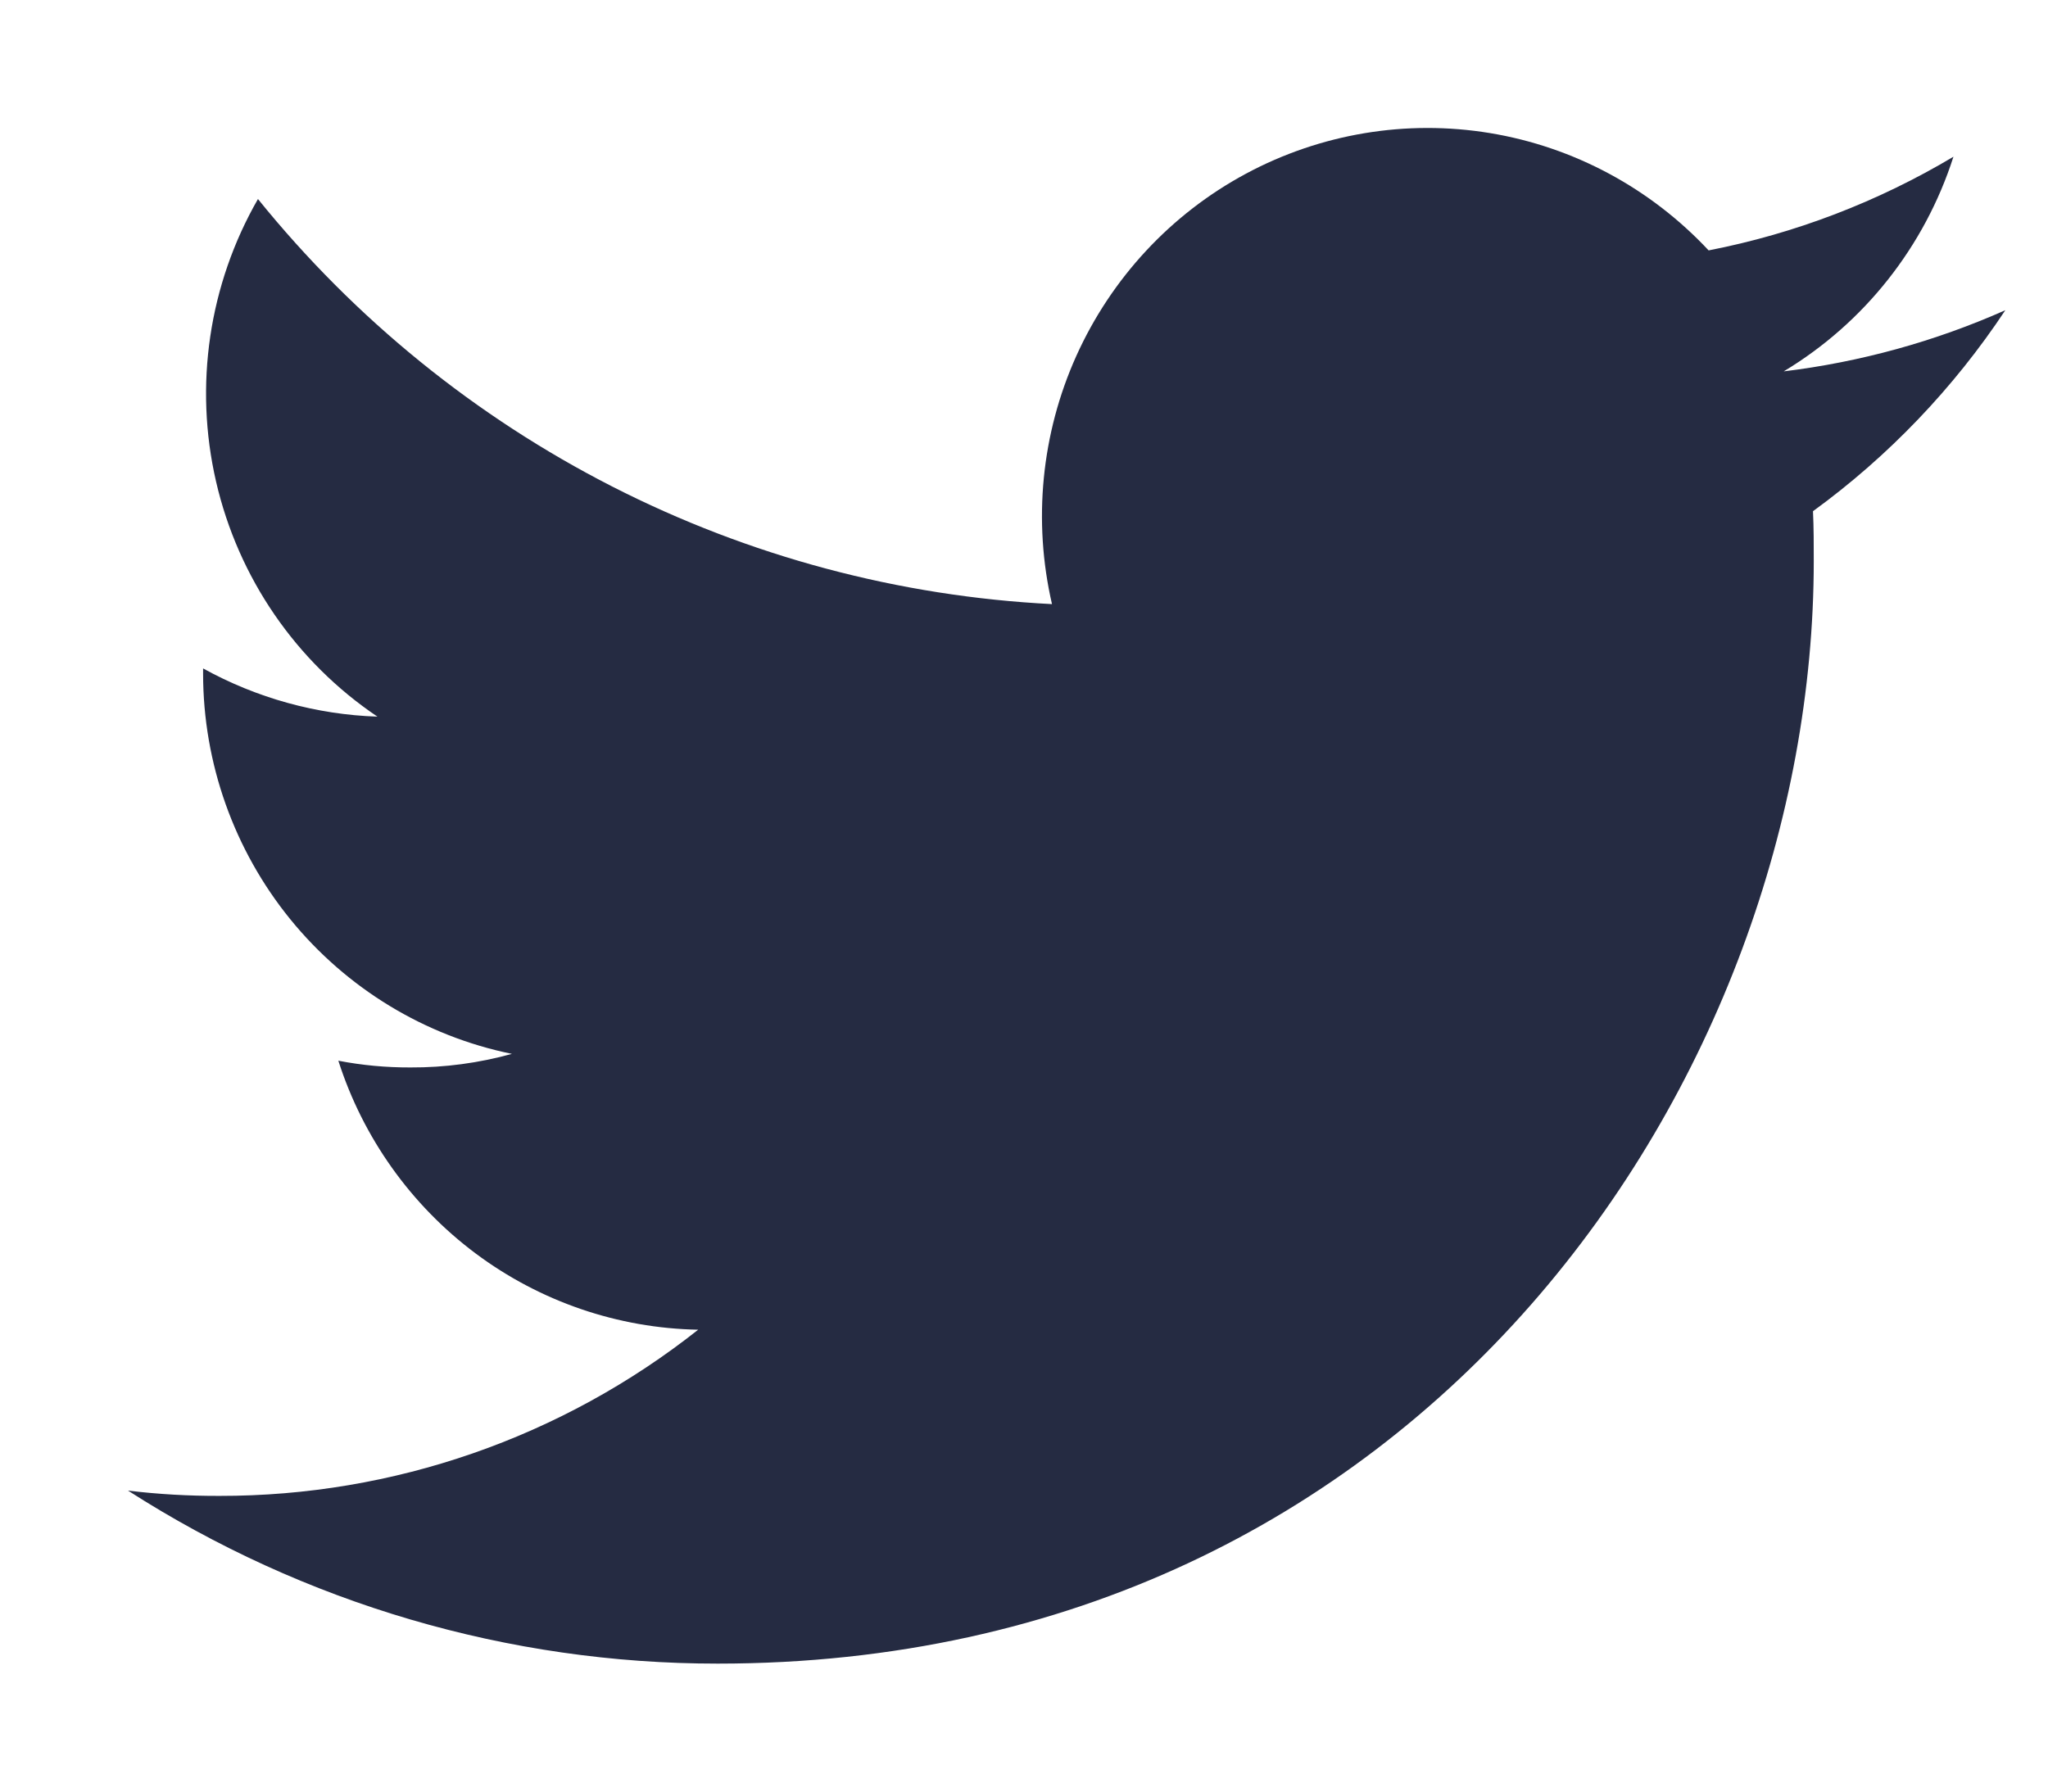 <?xml version="1.0" encoding="UTF-8" standalone="no"?><svg width='24' height='21' viewBox='0 0 24 21' fill='none' xmlns='http://www.w3.org/2000/svg'>
<path d='M8.411 19.5C16.713 19.5 21.255 12.573 21.255 6.577C21.255 6.383 21.255 6.186 21.246 5.992C22.131 5.348 22.894 4.55 23.5 3.636C22.674 4.003 21.799 4.244 20.903 4.353C21.847 3.785 22.554 2.891 22.892 1.837C22.005 2.366 21.035 2.738 20.023 2.935C19.342 2.206 18.442 1.722 17.461 1.56C16.48 1.398 15.474 1.566 14.597 2.038C13.721 2.51 13.024 3.26 12.613 4.172C12.203 5.083 12.103 6.106 12.328 7.081C10.533 6.99 8.778 6.521 7.175 5.703C5.572 4.885 4.157 3.737 3.023 2.333C2.448 3.334 2.272 4.518 2.532 5.645C2.792 6.772 3.468 7.757 4.423 8.4C3.708 8.376 3.008 8.182 2.38 7.835V7.898C2.381 8.946 2.742 9.962 3.401 10.774C4.061 11.586 4.978 12.144 5.999 12.353C5.612 12.46 5.211 12.514 4.81 12.512C4.526 12.513 4.244 12.487 3.965 12.433C4.254 13.336 4.816 14.125 5.572 14.691C6.328 15.256 7.241 15.569 8.182 15.586C6.583 16.851 4.607 17.537 2.572 17.534C2.214 17.535 1.856 17.515 1.5 17.472C3.565 18.797 5.962 19.501 8.411 19.5Z' fill='#252B42'/>
</svg>
